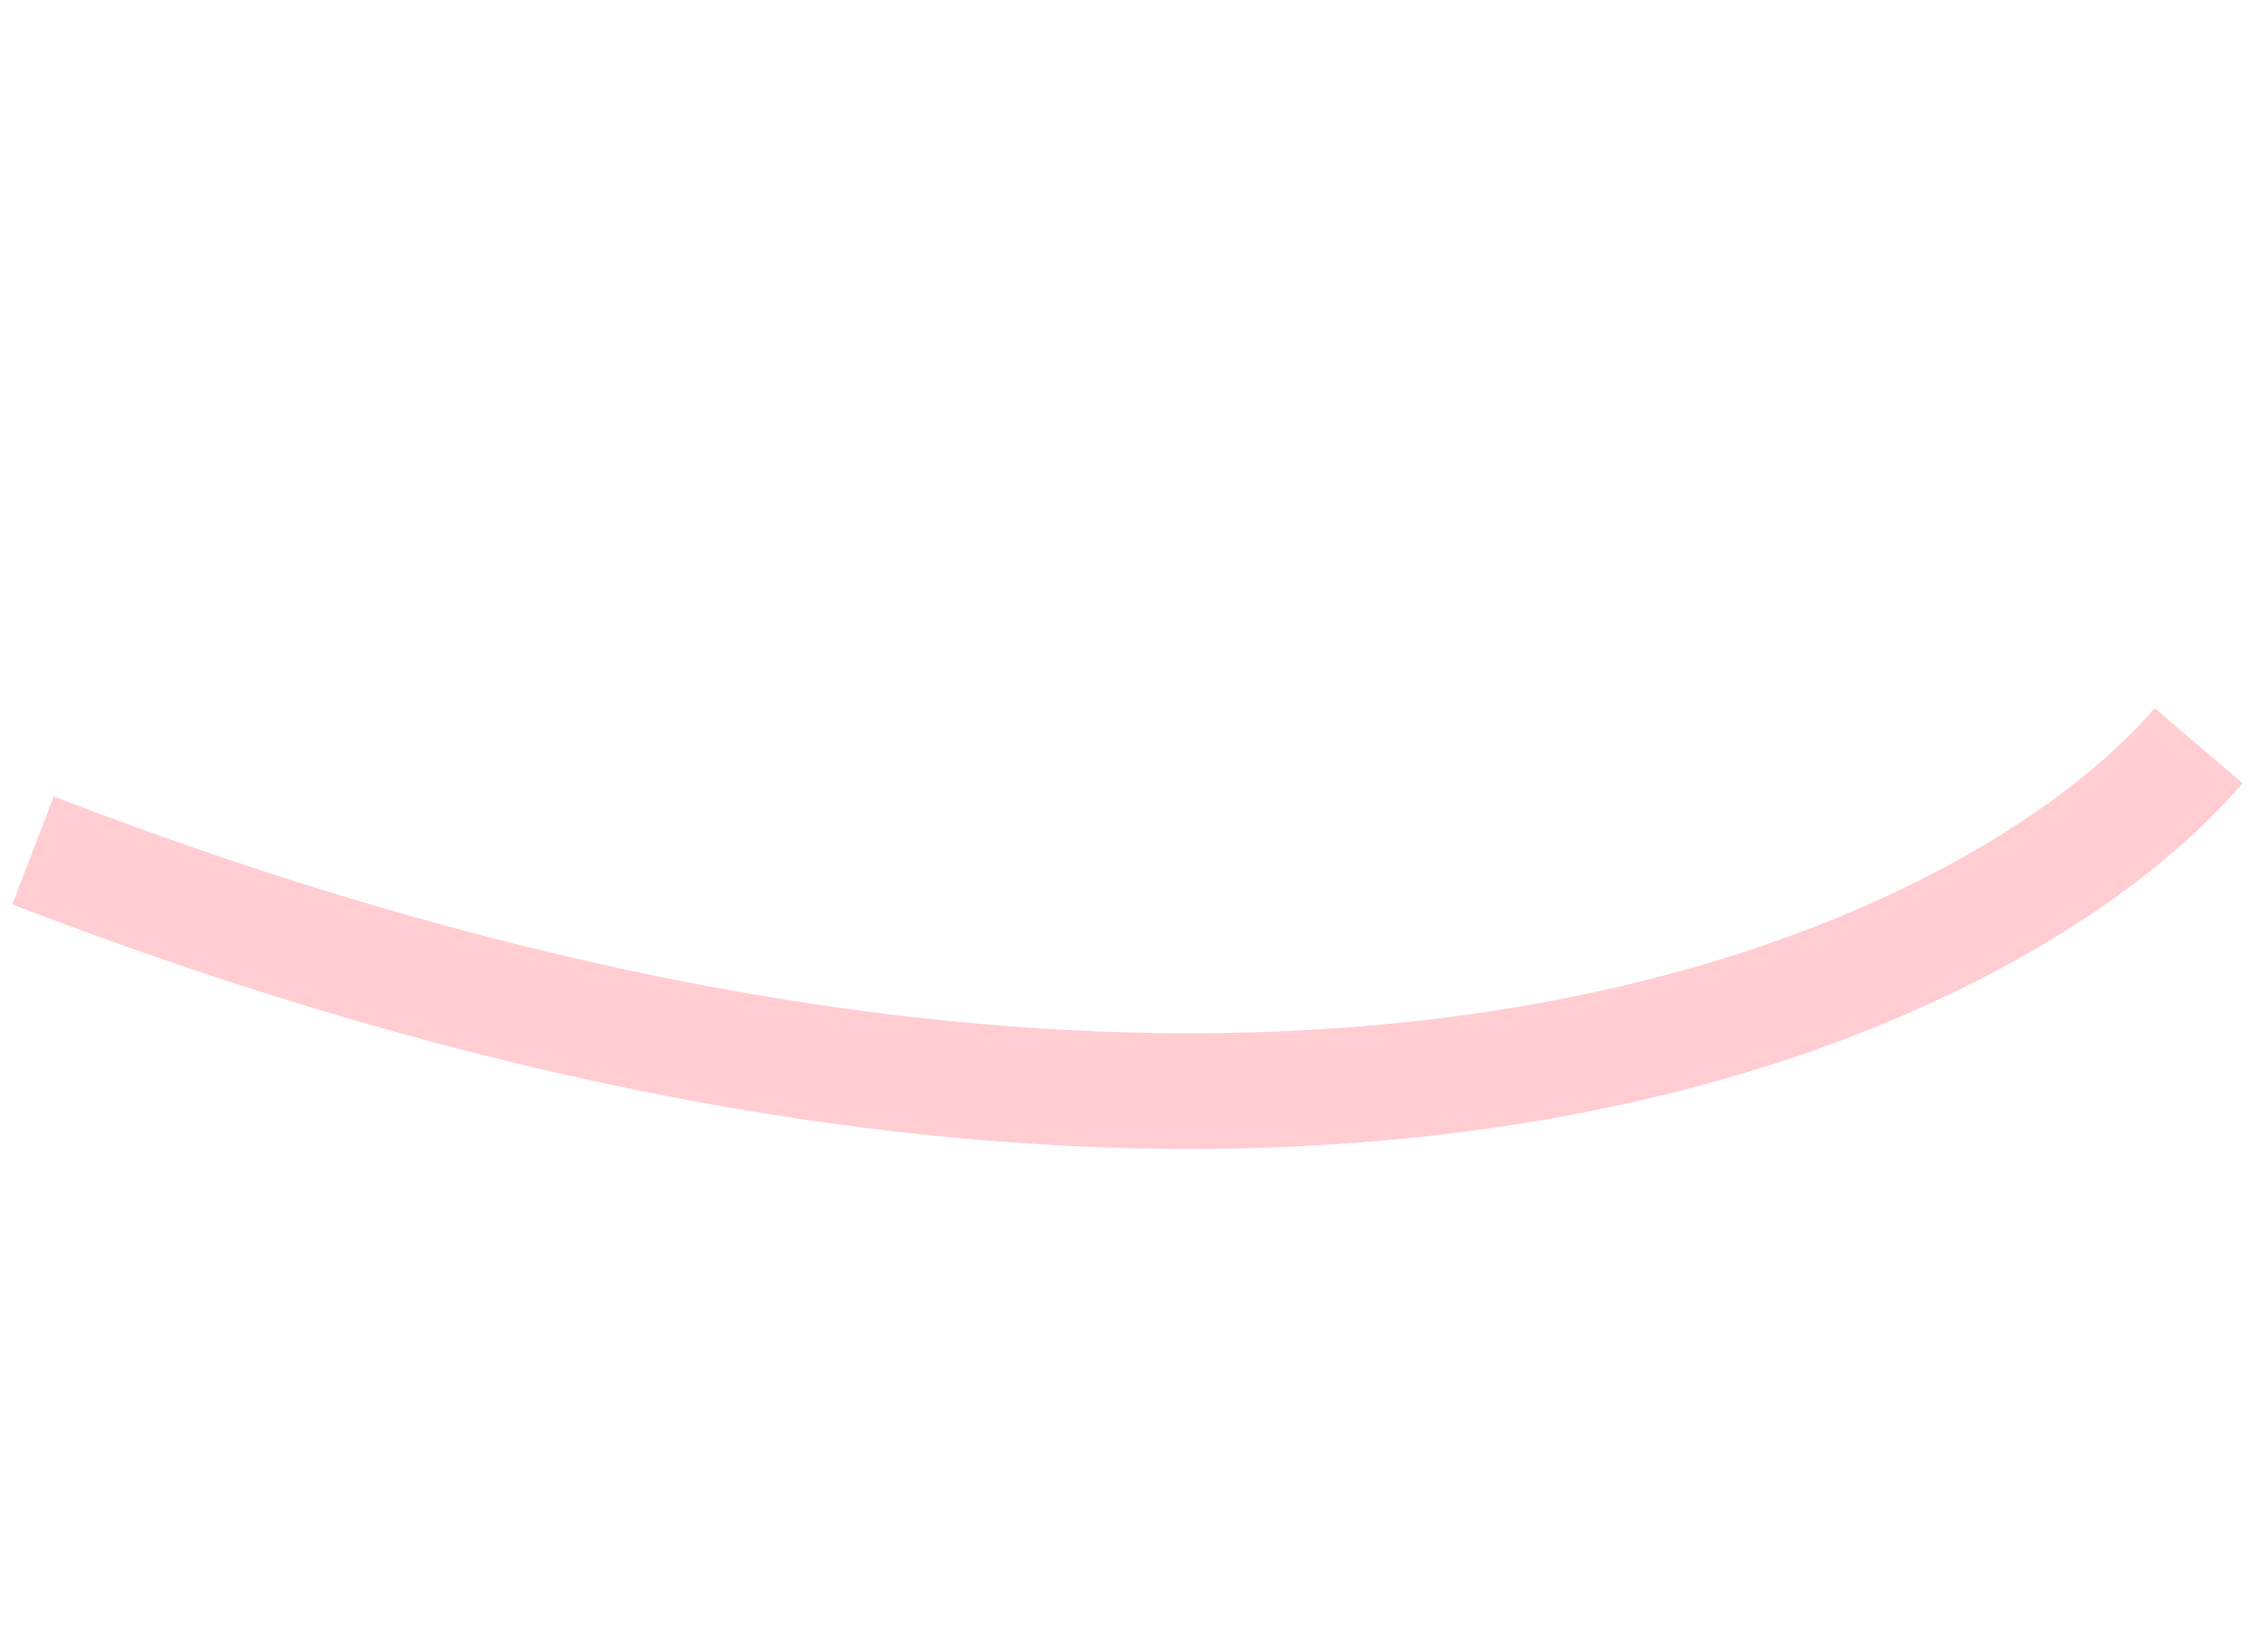 <svg width="137" height="100" viewBox="0 0 137 100" fill="none" xmlns="http://www.w3.org/2000/svg">
<path d="M1.999 51.485C77.679 80.625 120.935 59.399 133.103 45.143" stroke="#FFCDD2" stroke-width="7"/>
</svg>
